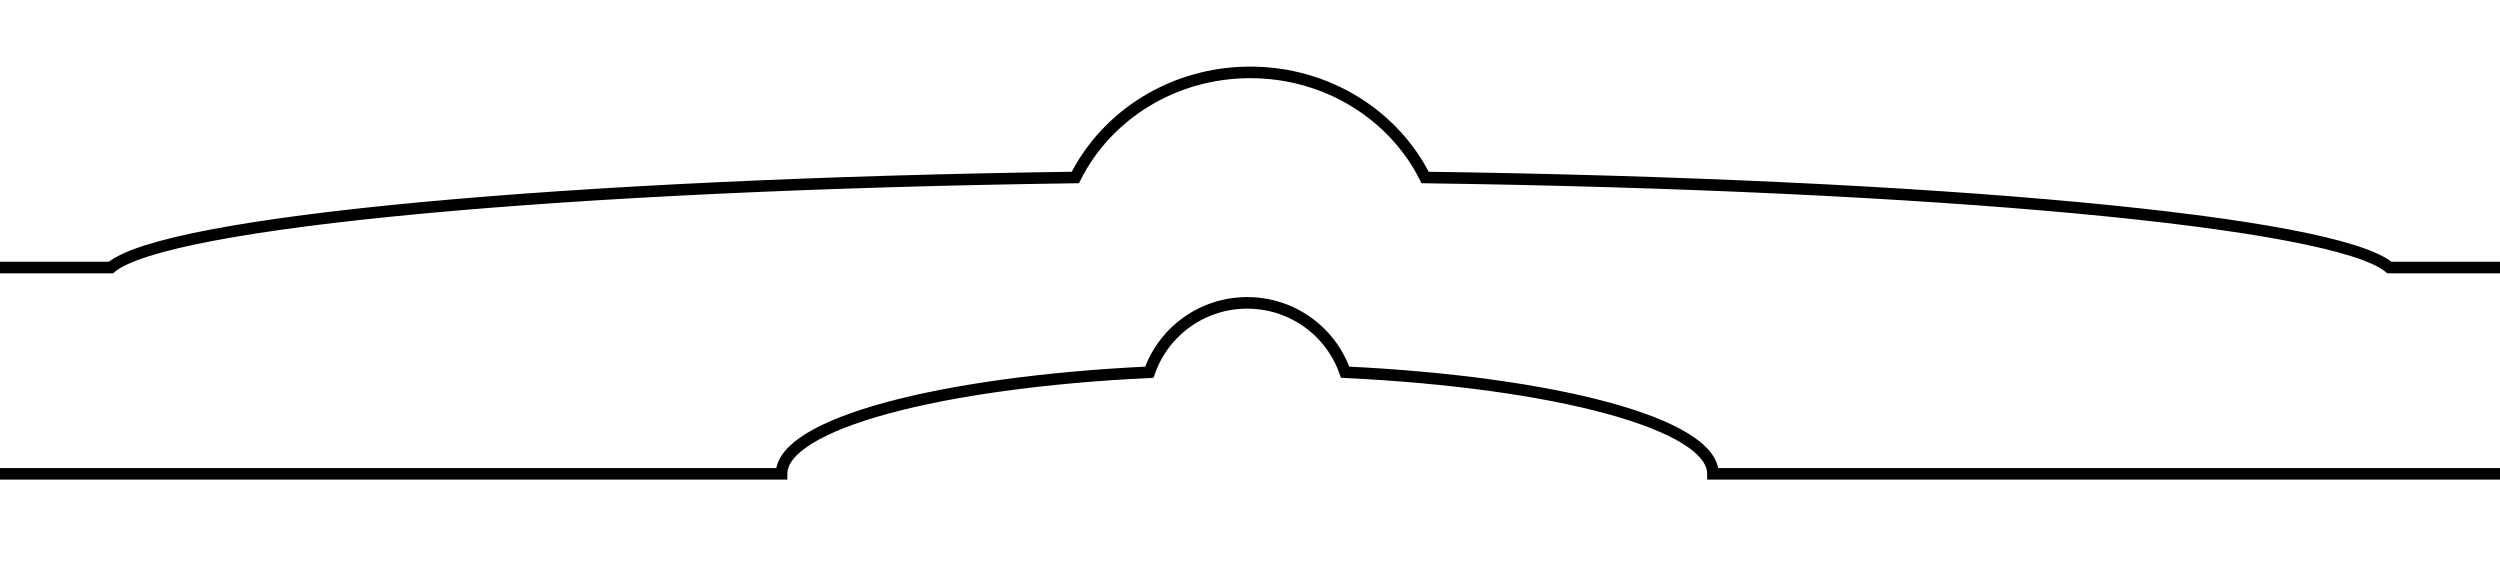 <?xml version="1.0" encoding="utf-8"?>
<!-- Generator: Adobe Illustrator 28.2.0, SVG Export Plug-In . SVG Version: 6.00 Build 0)  -->
<svg version="1.1" id="Layer_1" xmlns="http://www.w3.org/2000/svg" xmlns:xlink="http://www.w3.org/1999/xlink" x="0px" y="0px"
	 viewBox="0 0 432 100" style="enable-background:new 0 0 432 100;" xml:space="preserve">
<style type="text/css">
	.st0{fill:none;stroke:#000000;stroke-width:2;stroke-miterlimit:10;}
</style>
<path class="st0" d="M412.89,46.23c-9.46-7.96-78.47-14.35-166.63-15.56c-5.38-10.74-16.89-18.16-30.22-18.16
	s-24.84,7.42-30.22,18.16c-88.17,1.21-157.2,7.59-166.66,15.56h-29.21c0-7.4-6.01-13.41-13.41-13.41c-3.1,0-5.96,1.05-8.23,2.83
	c-4.39-5.55-11.18-9.1-18.8-9.1c-3.58,0-6.98,0.79-10.03,2.2c3.56,1.02,6.17,4.29,6.17,8.17c0,4.7-3.81,8.5-8.5,8.5
	c-4.17,0-7.63-3-8.36-6.96c-2.07,3.55-3.26,7.67-3.26,12.08c0,7.98,3.9,15.06,9.9,19.42c-2.27,2.4-3.66,5.63-3.66,9.2
	c0,7.41,6,13.41,13.41,13.41v95.44c6.2,38.45,10.72,93.46,12.52,156.76c3.51-5.65,7.55-8.89,11.85-8.89c4.17,0,8.1,3.03,11.53,8.37
	V93.64c-5.97,1.57-12.59,0.03-17.27-4.65c-7.01-7.01-7.01-18.38,0-25.4c7.01-7.01,18.38-7.01,25.4,0
	c4.95,4.95,6.39,12.06,4.35,18.29h141.49c0,0,0,0,0,0c0-8.62,27.24-15.82,63.55-17.56c0.86-2.46,2.26-4.77,4.22-6.73
	c7.01-7.01,18.38-7.01,25.4,0c1.96,1.96,3.36,4.28,4.22,6.73C268.77,66.06,296,73.26,296,81.88c0,0,0,0,0,0h153.97V730.6H-18.92
	V468.34c-3.43,5.34-7.36,8.37-11.53,8.37c-4.3,0-8.34-3.23-11.85-8.88c-1.8,63.37-6.32,118.43-12.53,156.92v141.78h540.71V46.23
	H412.89z"/>
</svg>
